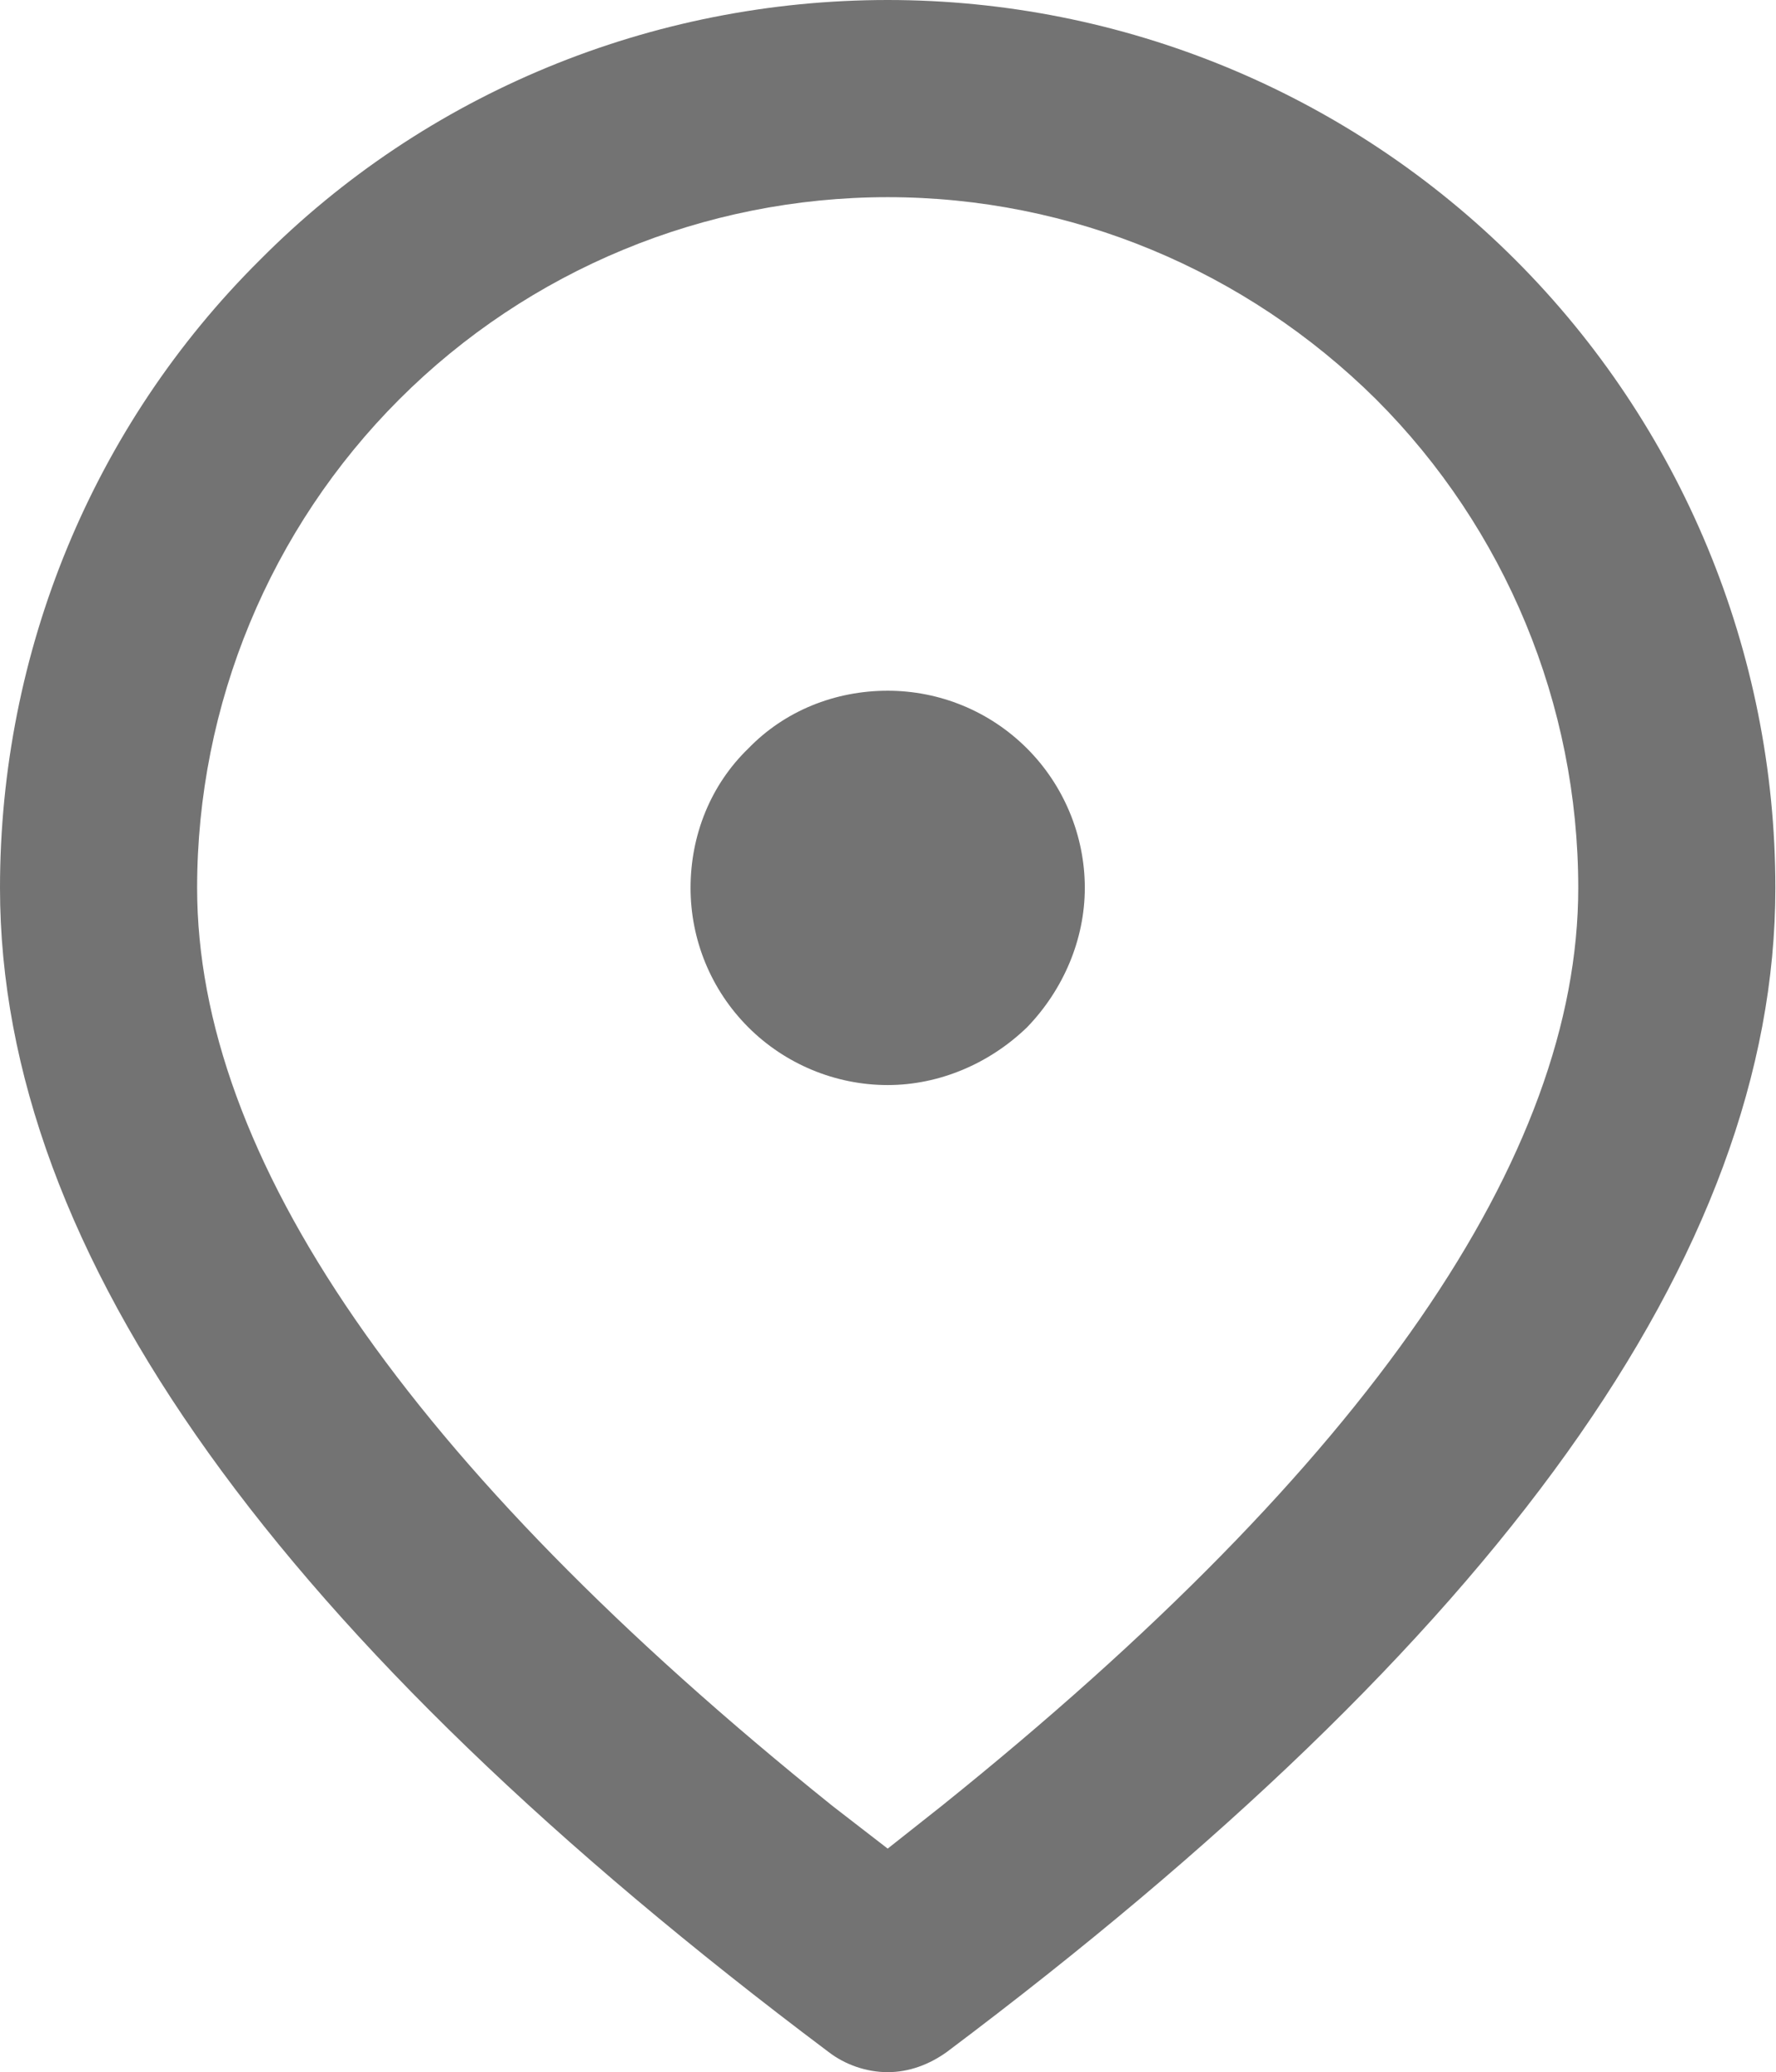 <svg width="14.145" height="16.5" viewBox="0 0 14.145 16.5" fill="none" xmlns="http://www.w3.org/2000/svg" xmlns:xlink="http://www.w3.org/1999/xlink">
	<desc>
			Created with Pixso.
	</desc>
	<defs/>
	<path id="Vector" d="M7.07 0C8.94 0 10.74 0.74 12.07 2.07C13.39 3.39 14.14 5.19 14.14 7.07C14.14 9.99 11.91 13.06 7.54 16.34C7.4 16.44 7.24 16.5 7.07 16.5C6.9 16.5 6.73 16.44 6.6 16.34C2.23 13.06 0 9.99 0 7.07C0 5.19 0.74 3.39 2.07 2.07C3.39 0.74 5.19 0 7.07 0ZM7.07 1.57C5.61 1.57 4.21 2.15 3.18 3.18C2.15 4.21 1.57 5.61 1.57 7.07C1.57 9.2 3.23 11.65 6.63 14.38L7.07 14.72L7.5 14.38C10.9 11.65 12.57 9.2 12.57 7.07C12.57 5.61 11.99 4.21 10.96 3.18C9.92 2.15 8.53 1.57 7.07 1.57ZM7.07 5.5C7.48 5.5 7.88 5.66 8.18 5.96C8.47 6.25 8.64 6.65 8.64 7.07C8.64 7.48 8.47 7.88 8.18 8.18C7.88 8.47 7.48 8.64 7.07 8.64C6.65 8.64 6.25 8.47 5.96 8.18C5.66 7.88 5.5 7.48 5.5 7.07C5.5 6.65 5.66 6.25 5.96 5.96C6.25 5.66 6.65 5.5 7.07 5.5Z" fill="#737373" fill-opacity="1" fill-rule="nonzero"/>
</svg>
